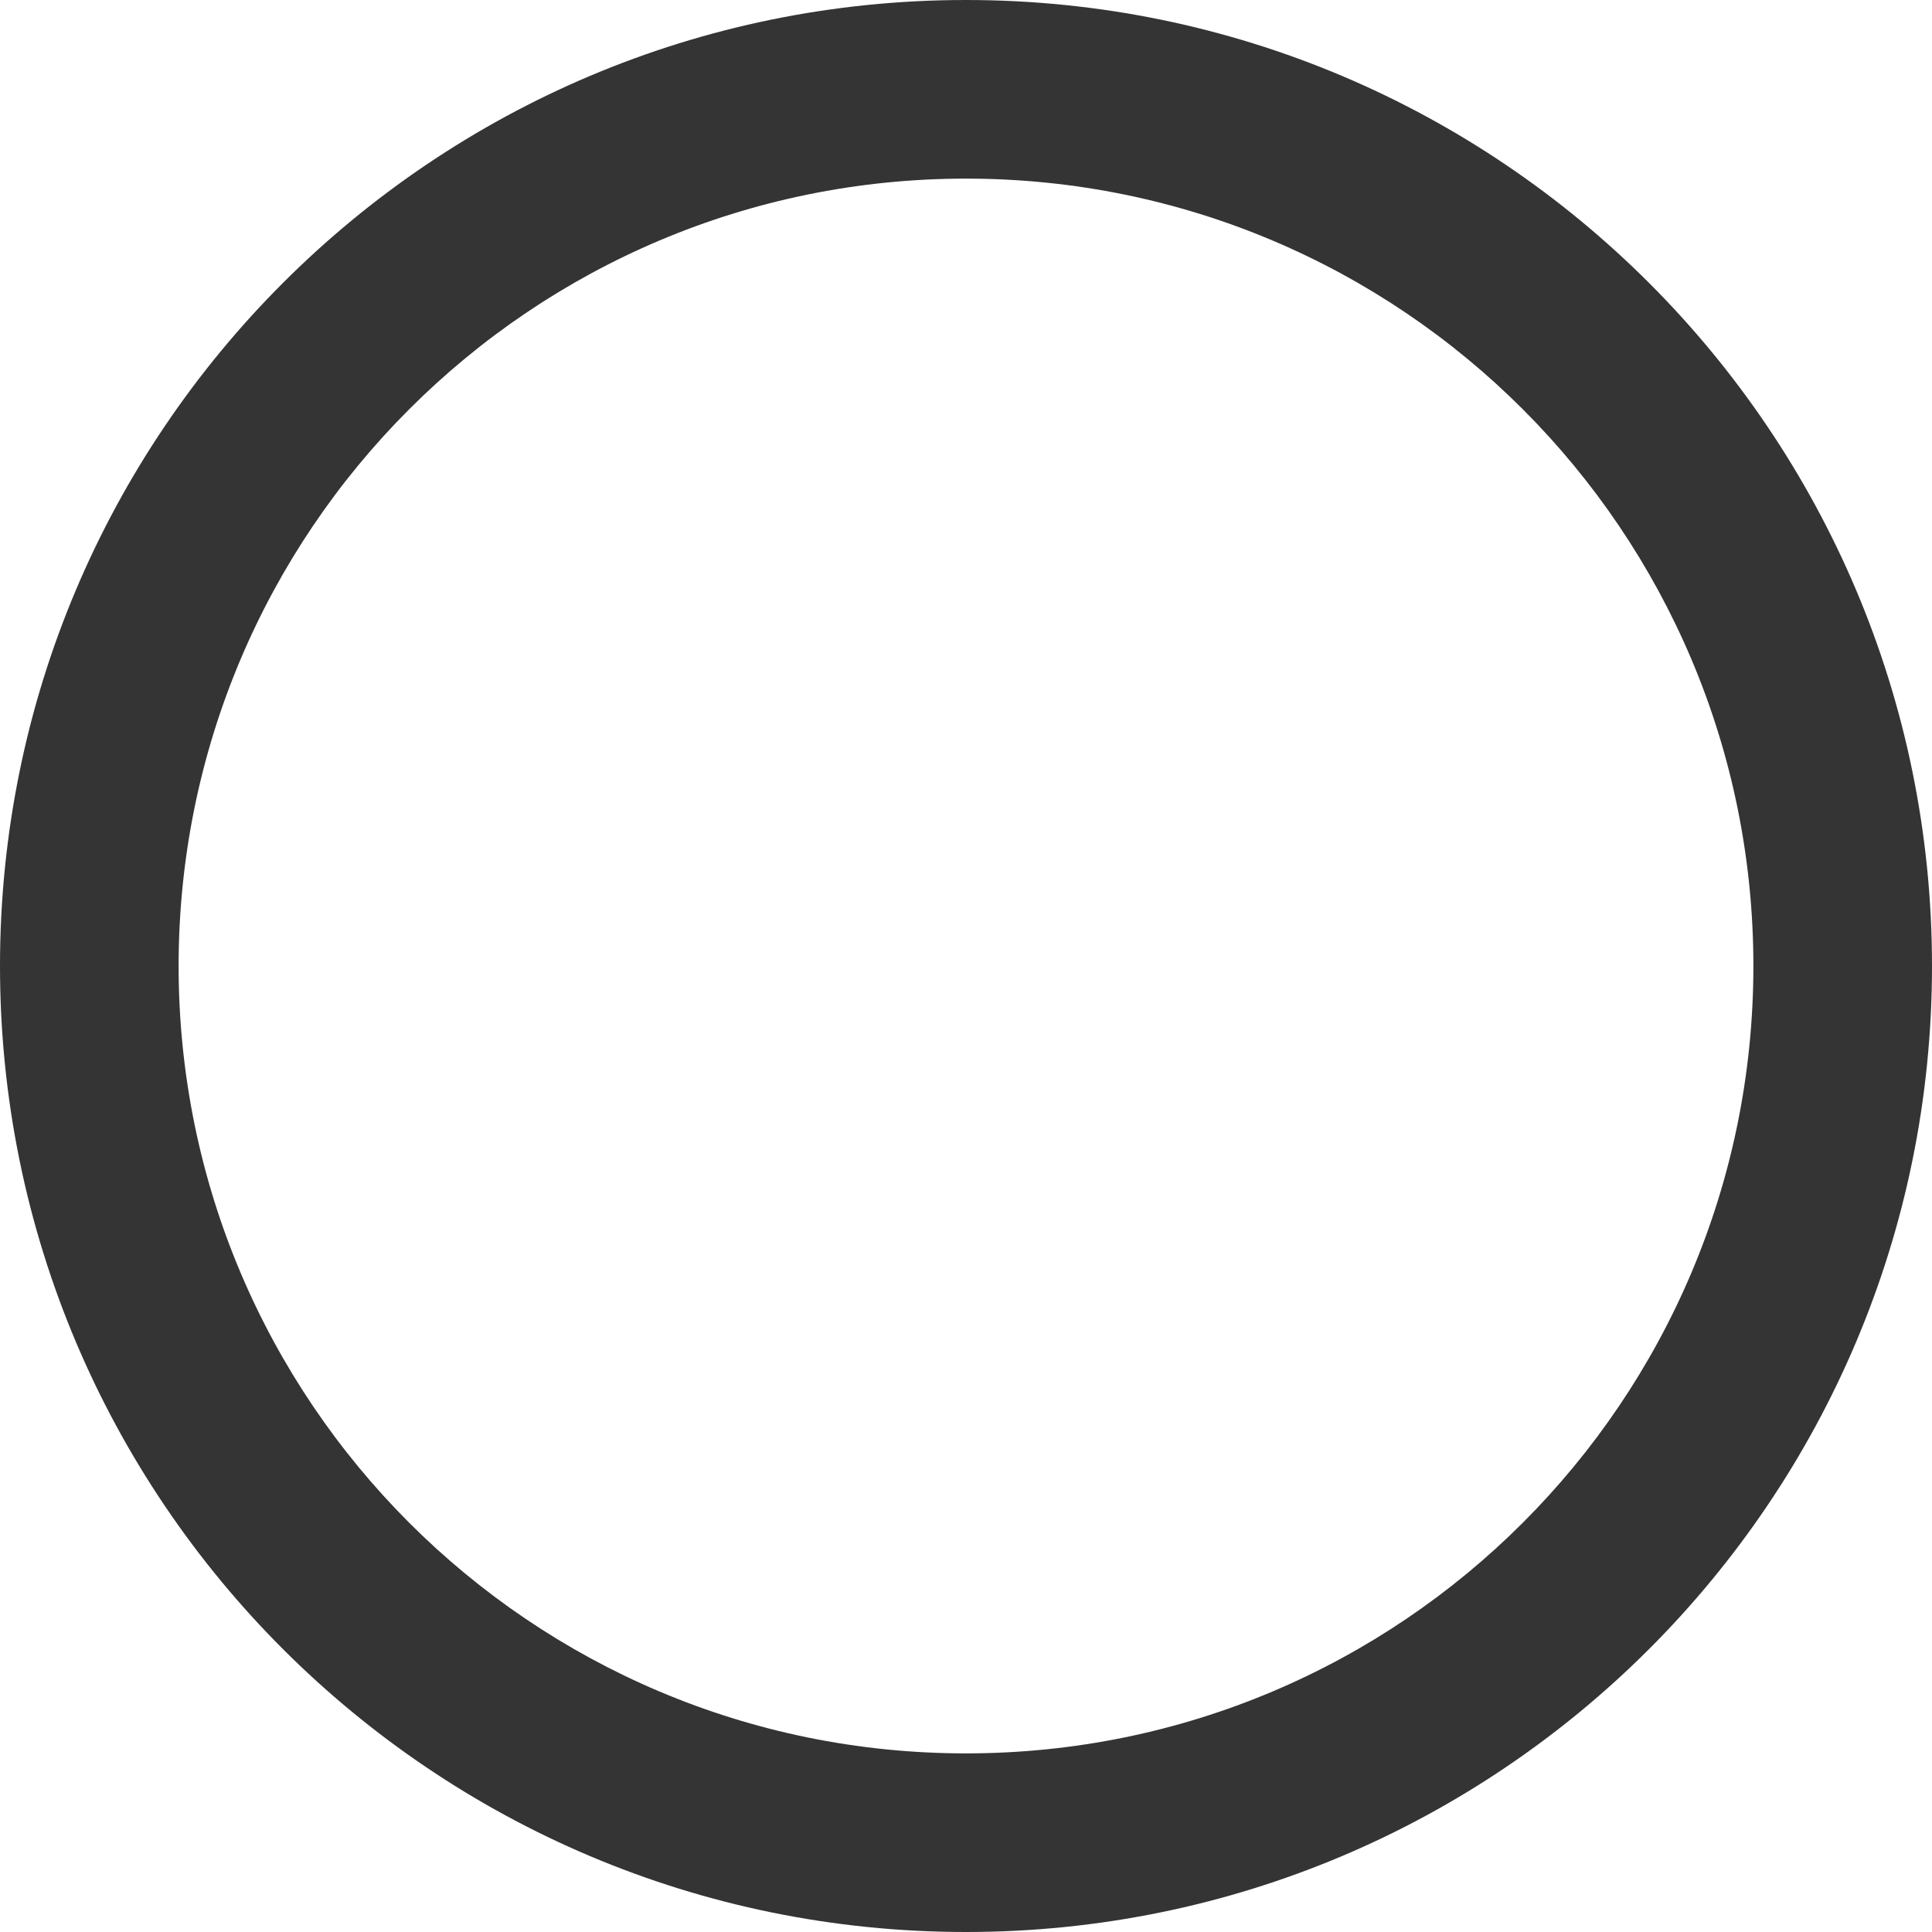 <svg width="20" height="20" viewBox="0 0 20 20" fill="none" xmlns="http://www.w3.org/2000/svg">
<path d="M0 10C0 15.523 4.477 20 10 20C15.523 20 20 15.523 20 10C20 4.477 15.523 0 10 0C4.477 0 0 4.477 0 10ZM18.151 10C18.151 14.502 14.502 18.151 10 18.151C5.498 18.151 1.849 14.502 1.849 10C1.849 5.498 5.498 1.849 10 1.849C14.502 1.849 18.151 5.498 18.151 10Z" fill="#343434"/>
</svg>
